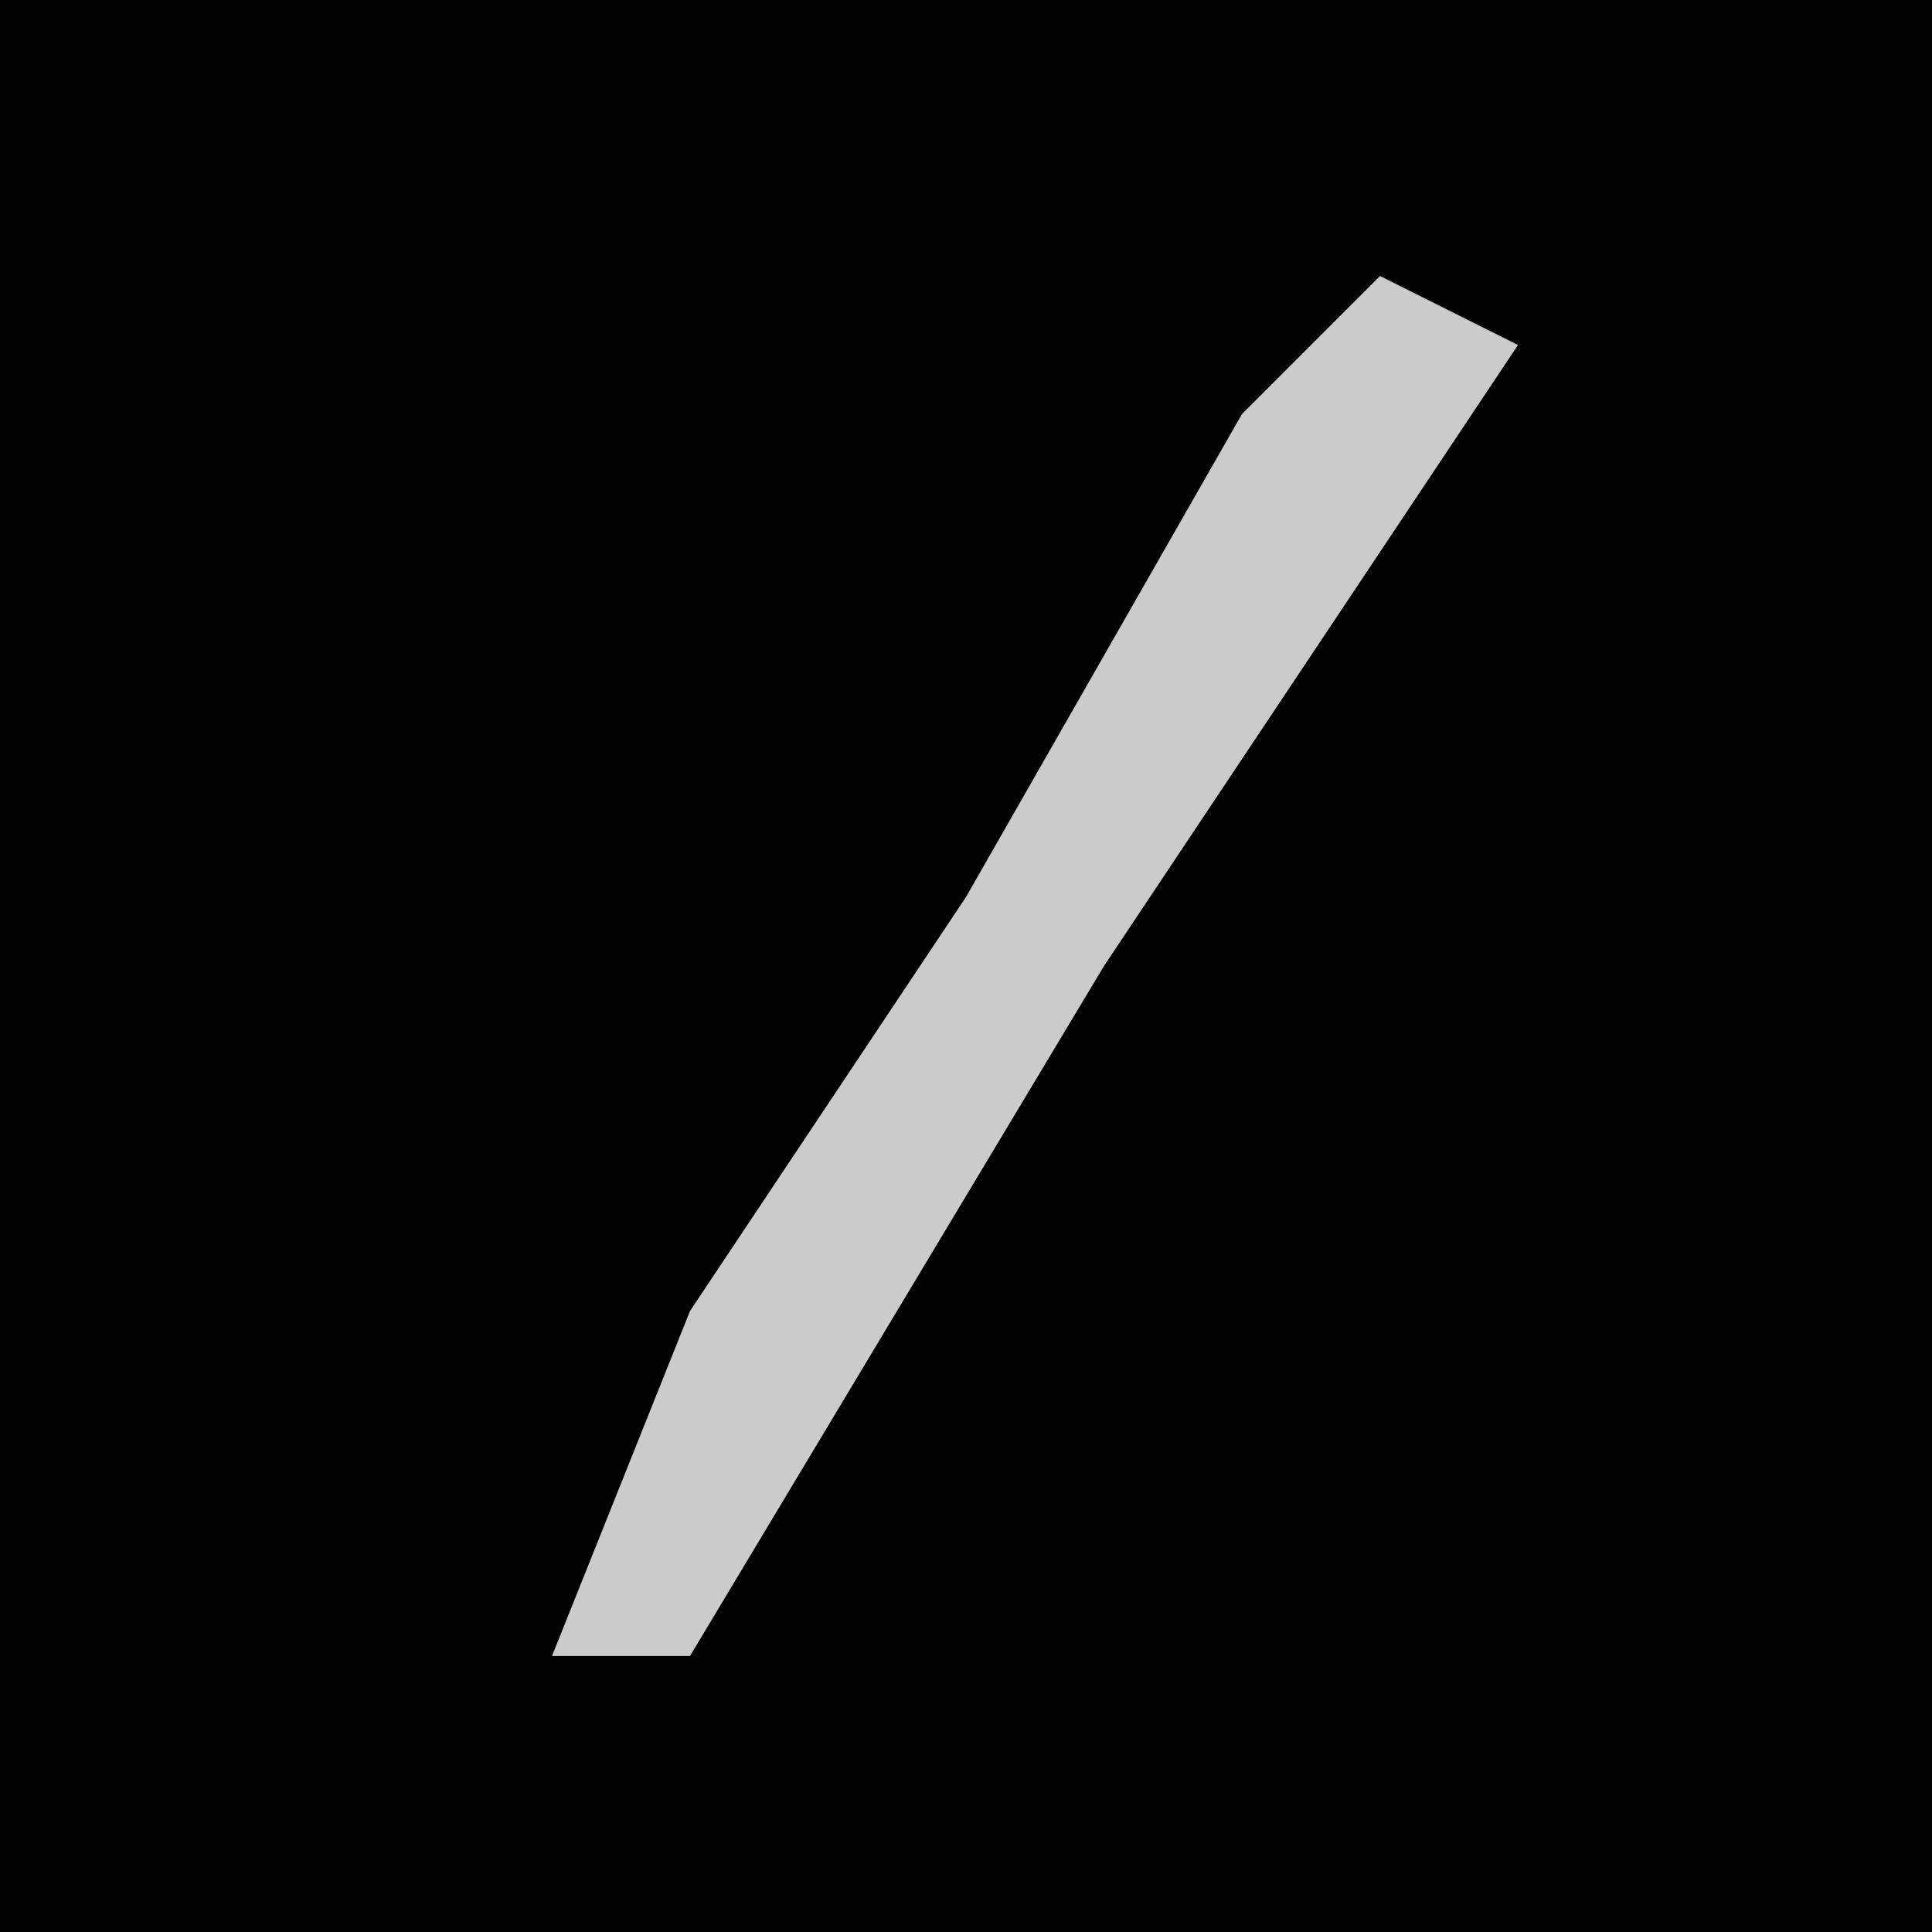 <?xml version="1.0" encoding="UTF-8"?>
<svg version="1.1" xmlns="http://www.w3.org/2000/svg" width="28" height="28">
<path d="M0,0 L28,0 L28,28 L0,28 Z " fill="#010101" transform="translate(0,0)"/>
<path d="M0,0 L2,1 L-4,10 L-10,20 L-12,20 L-10,15 L-6,9 L-2,2 Z " fill="#CBCBCB" transform="translate(20,4)"/>
</svg>
